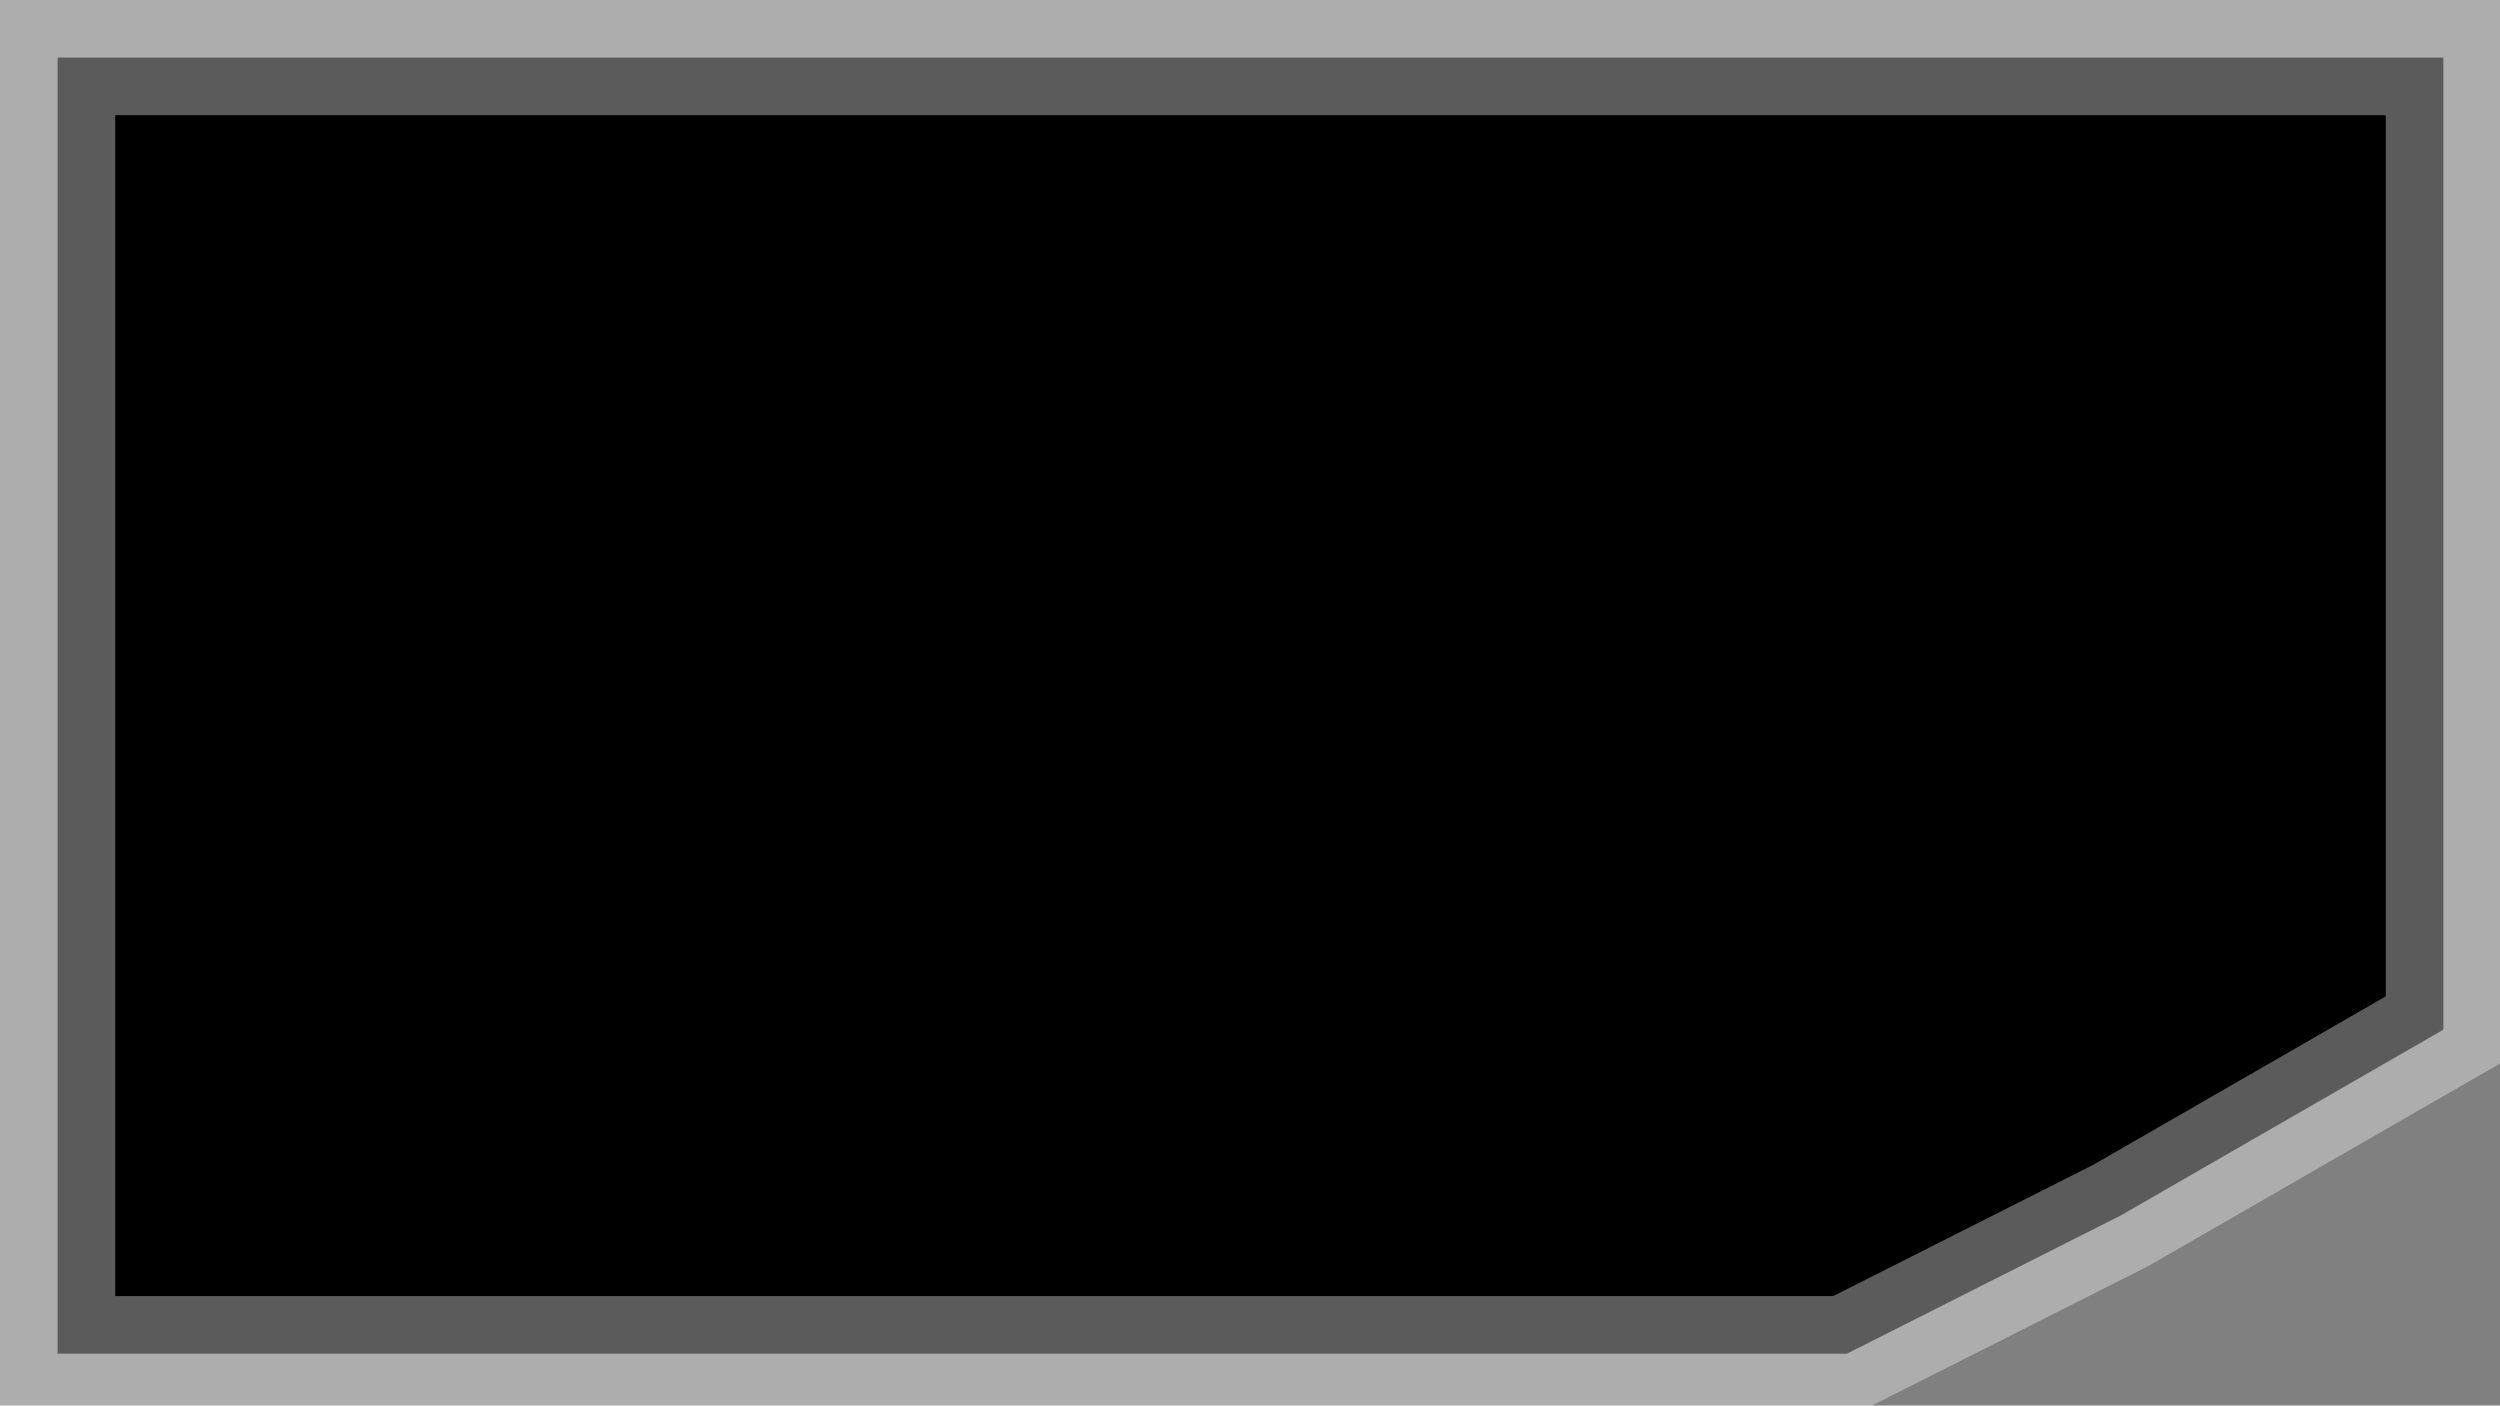 <?xml version="1.0" encoding="UTF-8"?>
<!-- Generator: Blender, SVG Export for Grease Pencil - v1.0 -->
<!DOCTYPE svg PUBLIC "-//W3C//DTD SVG 1.1//EN" "http://www.w3.org/Graphics/SVG/1.1/DTD/svg11.dtd">
<svg version="1.0" x="0px" y="0px" xmlns="http://www.w3.org/2000/svg" width="434px" height="244px" viewBox="0 0 434 244">
	<rect x="0" y="0" width="434" height="244" fill="#808080" stroke="none"/>
	<g id="blender_frame_1">
		<g id="blender_object_GPencil">
			<!--Layer: GP_Layer-->
			<g id="GP_Layer">
				<polygon fill="#000000" stroke="none" fill-opacity="1" points="10,10 113.542,10 217.083,10 320.625,10 424.167,10 424.167,66.25 424.167,122.5 424.167,178.75 368.167,211 320.625,235 217.083,235 113.542,235 10,235 10,178.75 10,122.5 10,66.25" />
				<polygon stroke="#FEFEFE" stroke-opacity="0.36" fill="none" stroke-linecap="round" stroke-width="20" points="10,10 113.542,10 217.083,10 320.625,10 424.167,10 424.167,66.25 424.167,122.5 424.167,178.75 368.167,211 320.625,235 217.083,235 113.542,235 10,235 10,178.75 10,122.5 10,66.25" />
			</g>
		</g>
	</g>
</svg>
